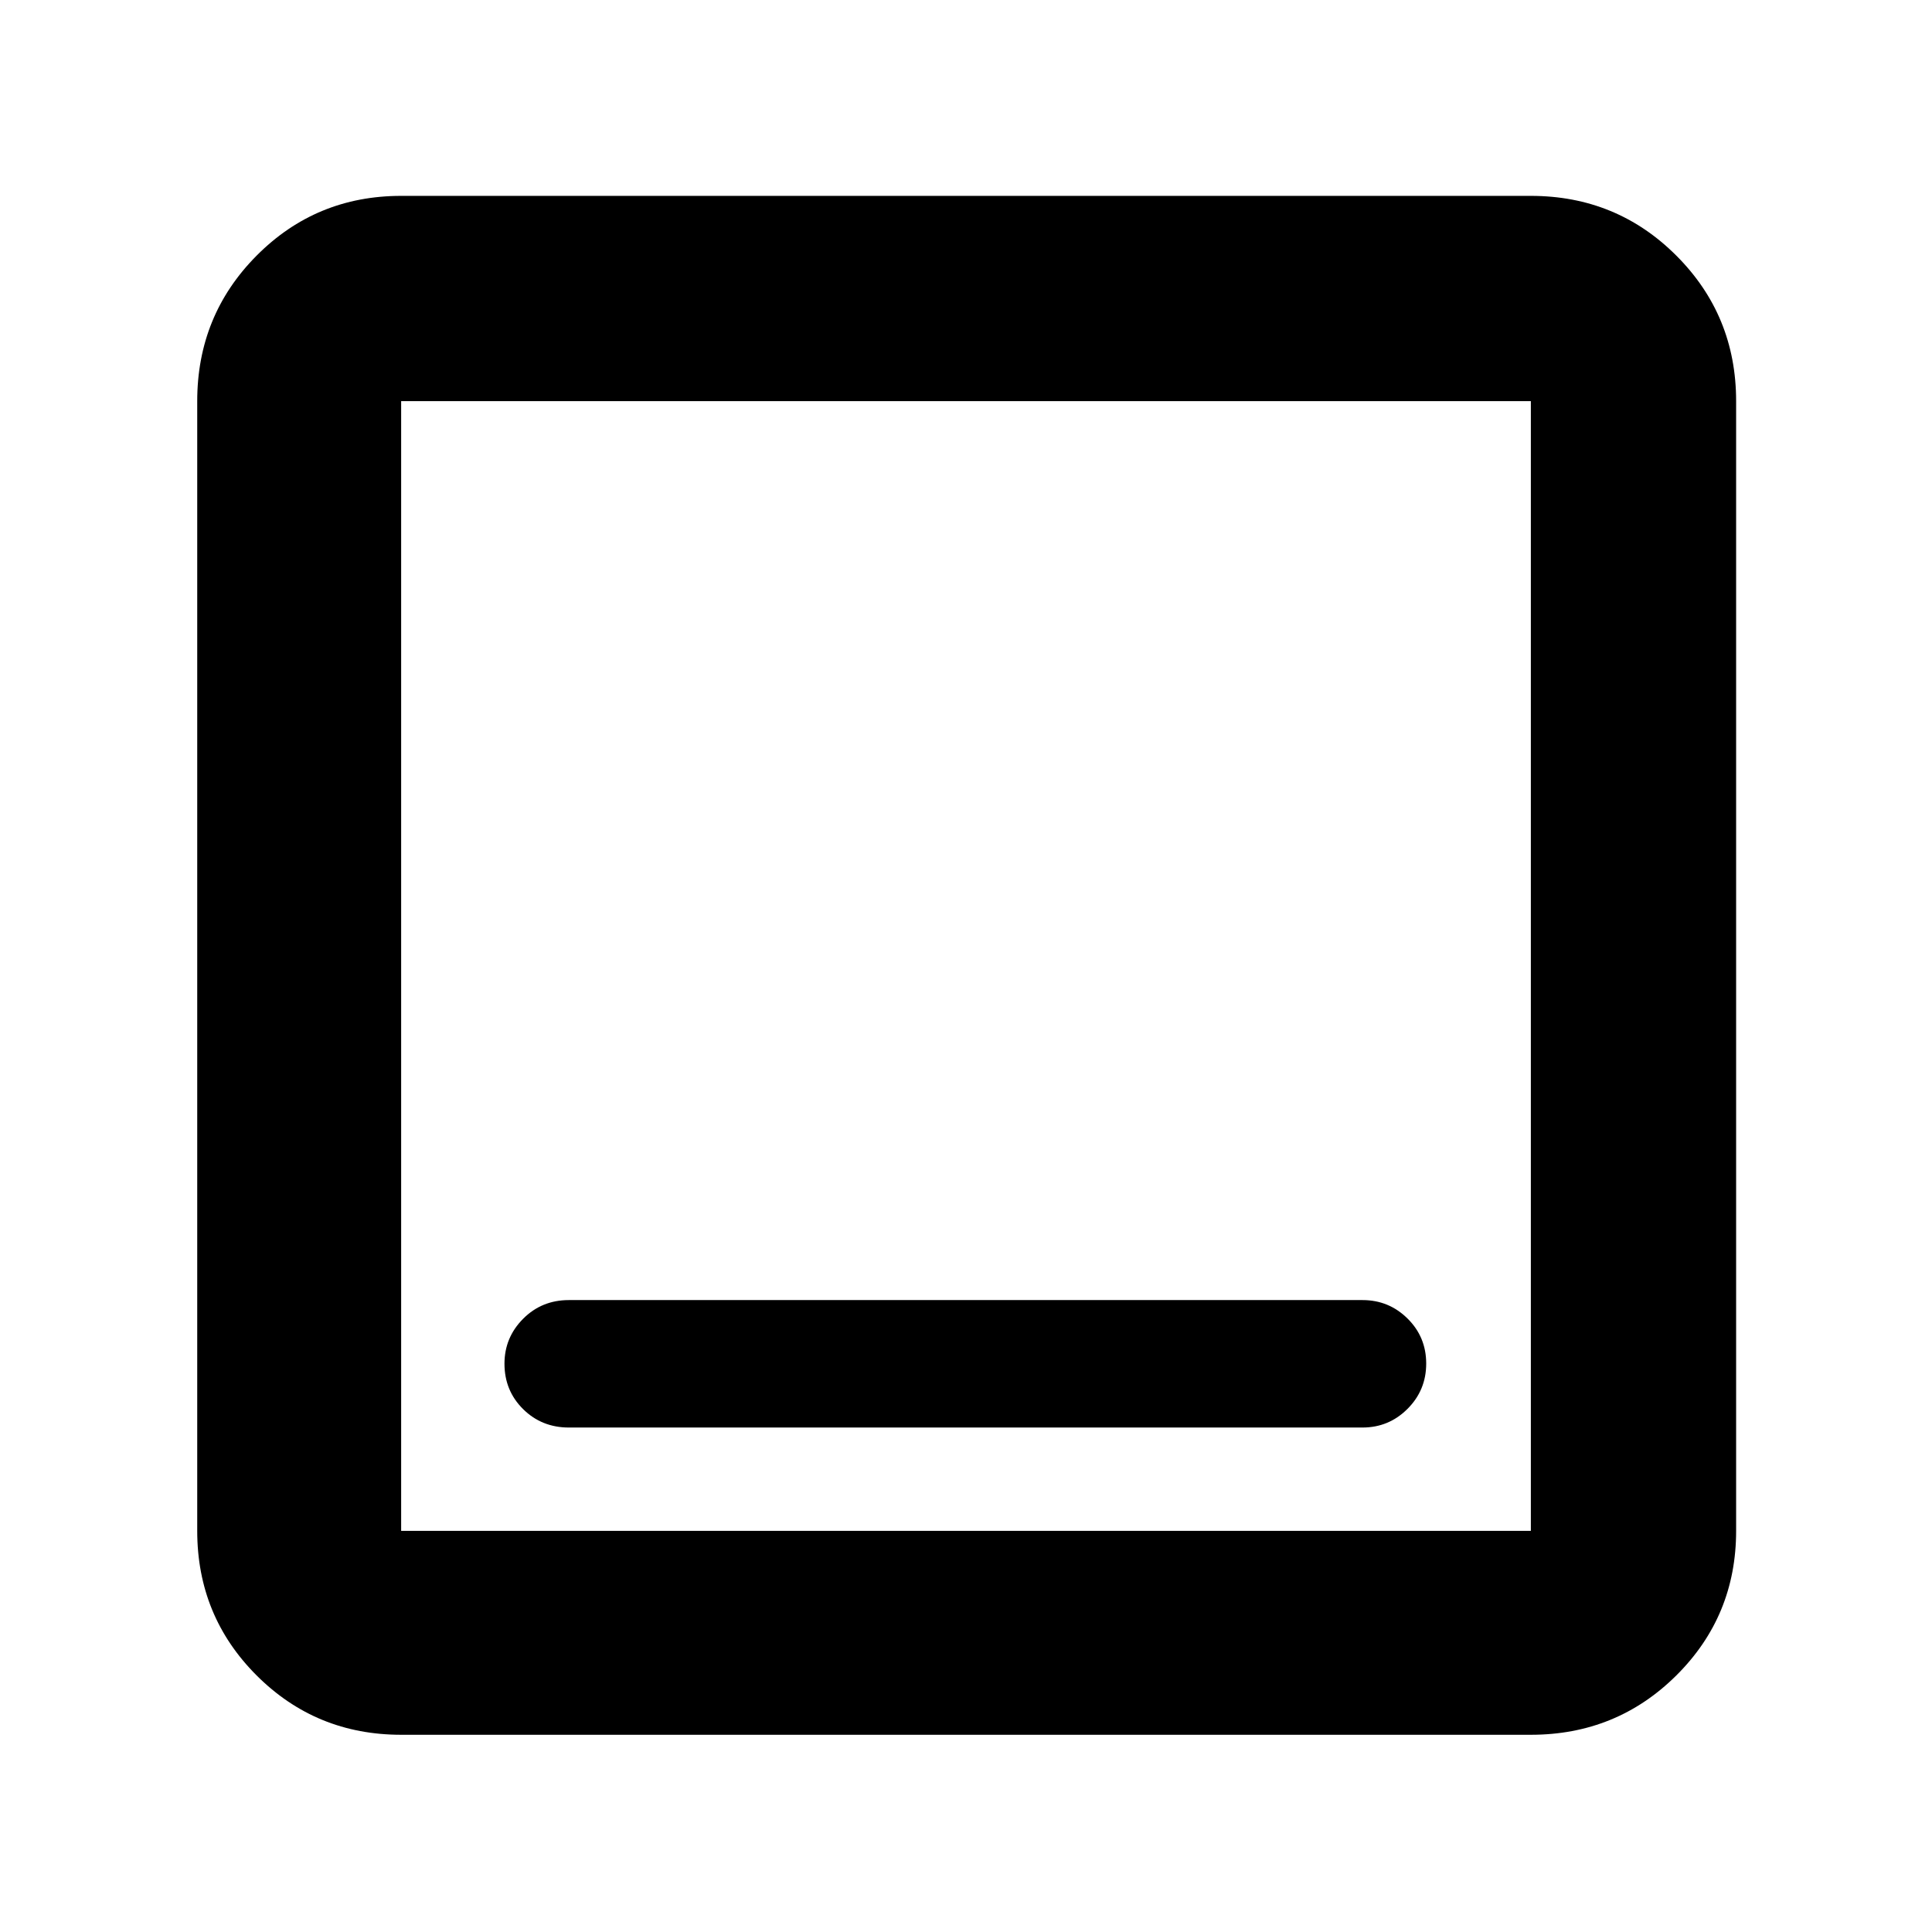 <svg xmlns="http://www.w3.org/2000/svg" height="40" viewBox="0 -960 960 960" width="40"><path d="M282.66-250.67h394.35q13.11 0 22.38-9.28 9.28-9.28 9.28-22.5t-9.28-22.38q-9.27-9.17-22.38-9.17H282.66q-13.49 0-22.74 9.31-9.25 9.31-9.25 22.31 0 13.38 9.25 22.55 9.25 9.16 22.74 9.16ZM199.33-98q-42.32 0-71.83-29.5Q98-157.01 98-199.33v-561.34q0-42.6 29.5-72.3 29.51-29.7 71.83-29.7h561.34q42.6 0 72.3 29.7 29.7 29.7 29.7 72.3v561.34q0 42.32-29.7 71.83-29.7 29.5-72.3 29.5H199.33Zm0-101.33h561.34v-561.34H199.33v561.34Zm0-561.34v561.34-561.34Z"/></svg>